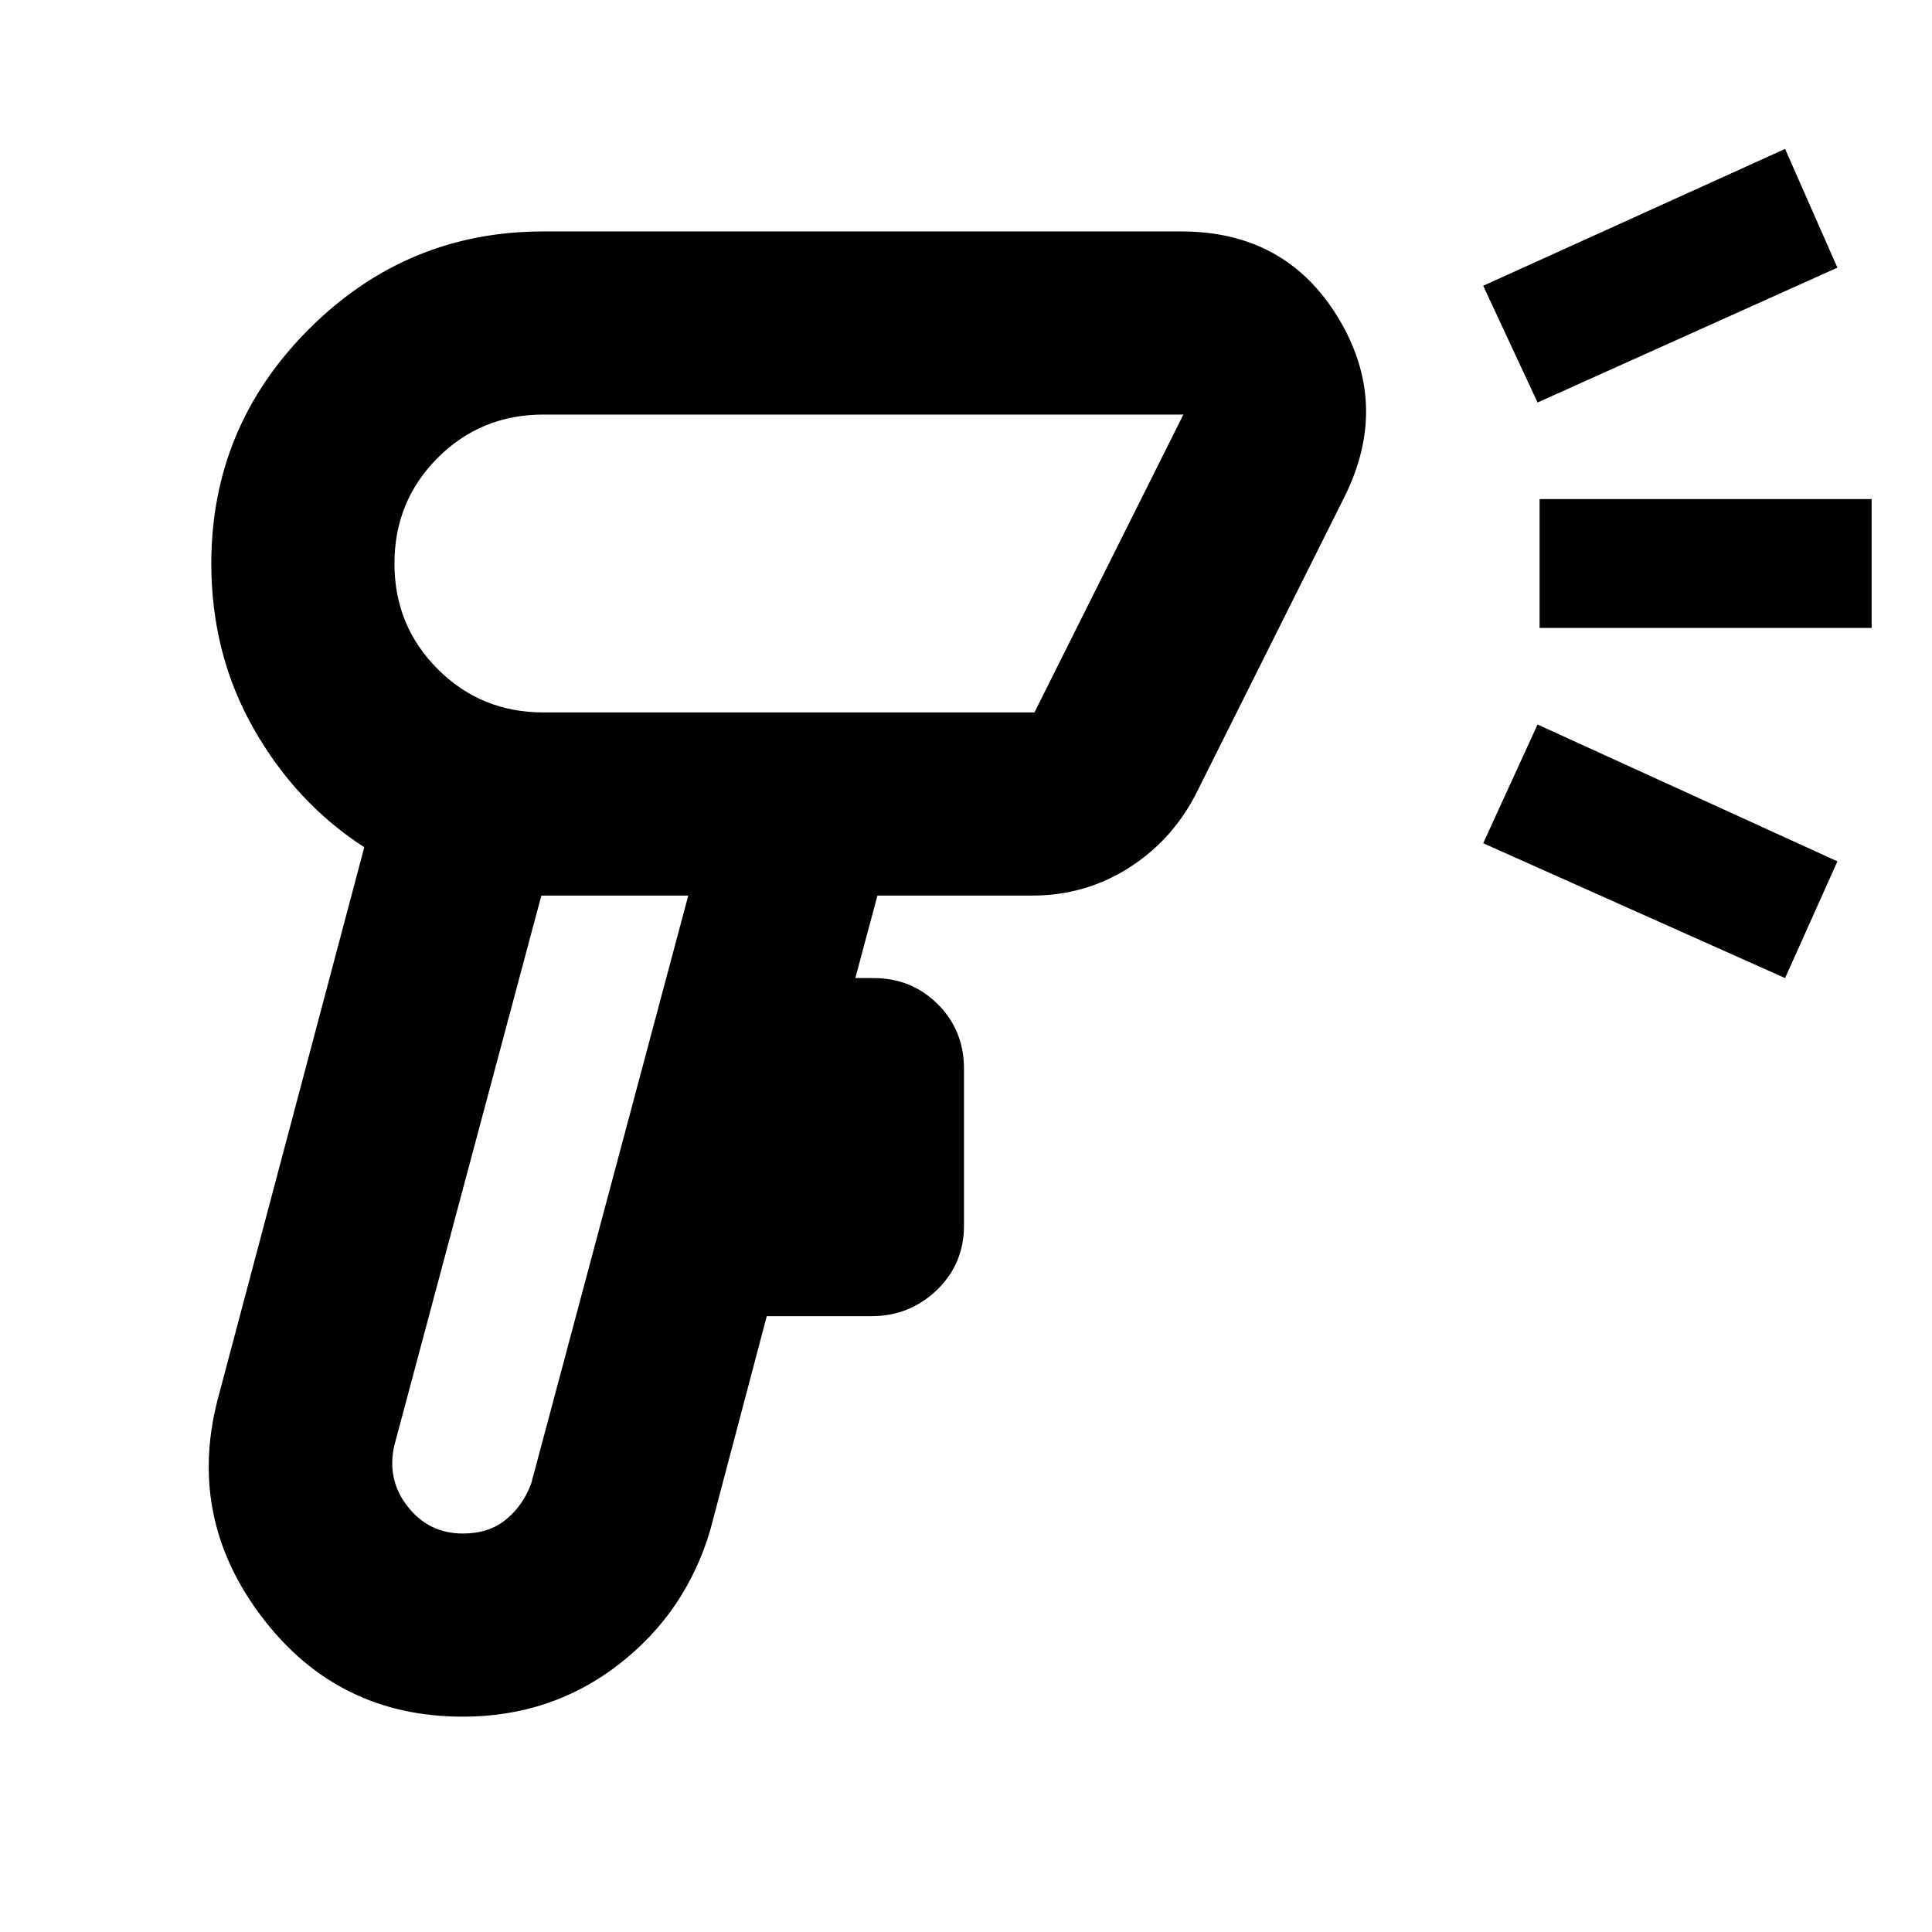 <svg xmlns="http://www.w3.org/2000/svg" height="24" width="24"><path d="M5.75 21.325q-1.55 0-2.487-1.225-.938-1.225-.563-2.7l1.825-6.875q-.85-.55-1.375-1.475T2.625 7q0-1.7 1.213-2.912Q5.05 2.875 6.75 2.875h7.925q1.3 0 1.95 1.075.65 1.075.075 2.225l-1.85 3.7q-.3.575-.837.912-.538.338-1.188.338H10.9l-.275 1.025h.225q.475 0 .8.325.325.325.325.8v1.95q0 .475-.337.8-.338.325-.813.325h-1.3l-.7 2.65q-.3 1.025-1.137 1.675-.838.65-1.938.65Zm0-2.275q.325 0 .537-.175.213-.175.313-.45l1.95-7.3H6.725L4.9 17.95q-.1.425.162.762.263.338.688.338Zm1-10.2h6.1l1.85-3.7H6.75q-.775 0-1.312.537Q4.9 6.225 4.9 7q0 .775.538 1.312.537.538 1.312.538ZM19.1 5l-.675-1.45 3.75-1.7.65 1.475Zm3.075 7.15-3.75-1.675L19.1 9l3.725 1.7Zm-3.05-4.35V6.2h4.125v1.6ZM9.8 7Zm-2.15 4.125Z"/></svg>